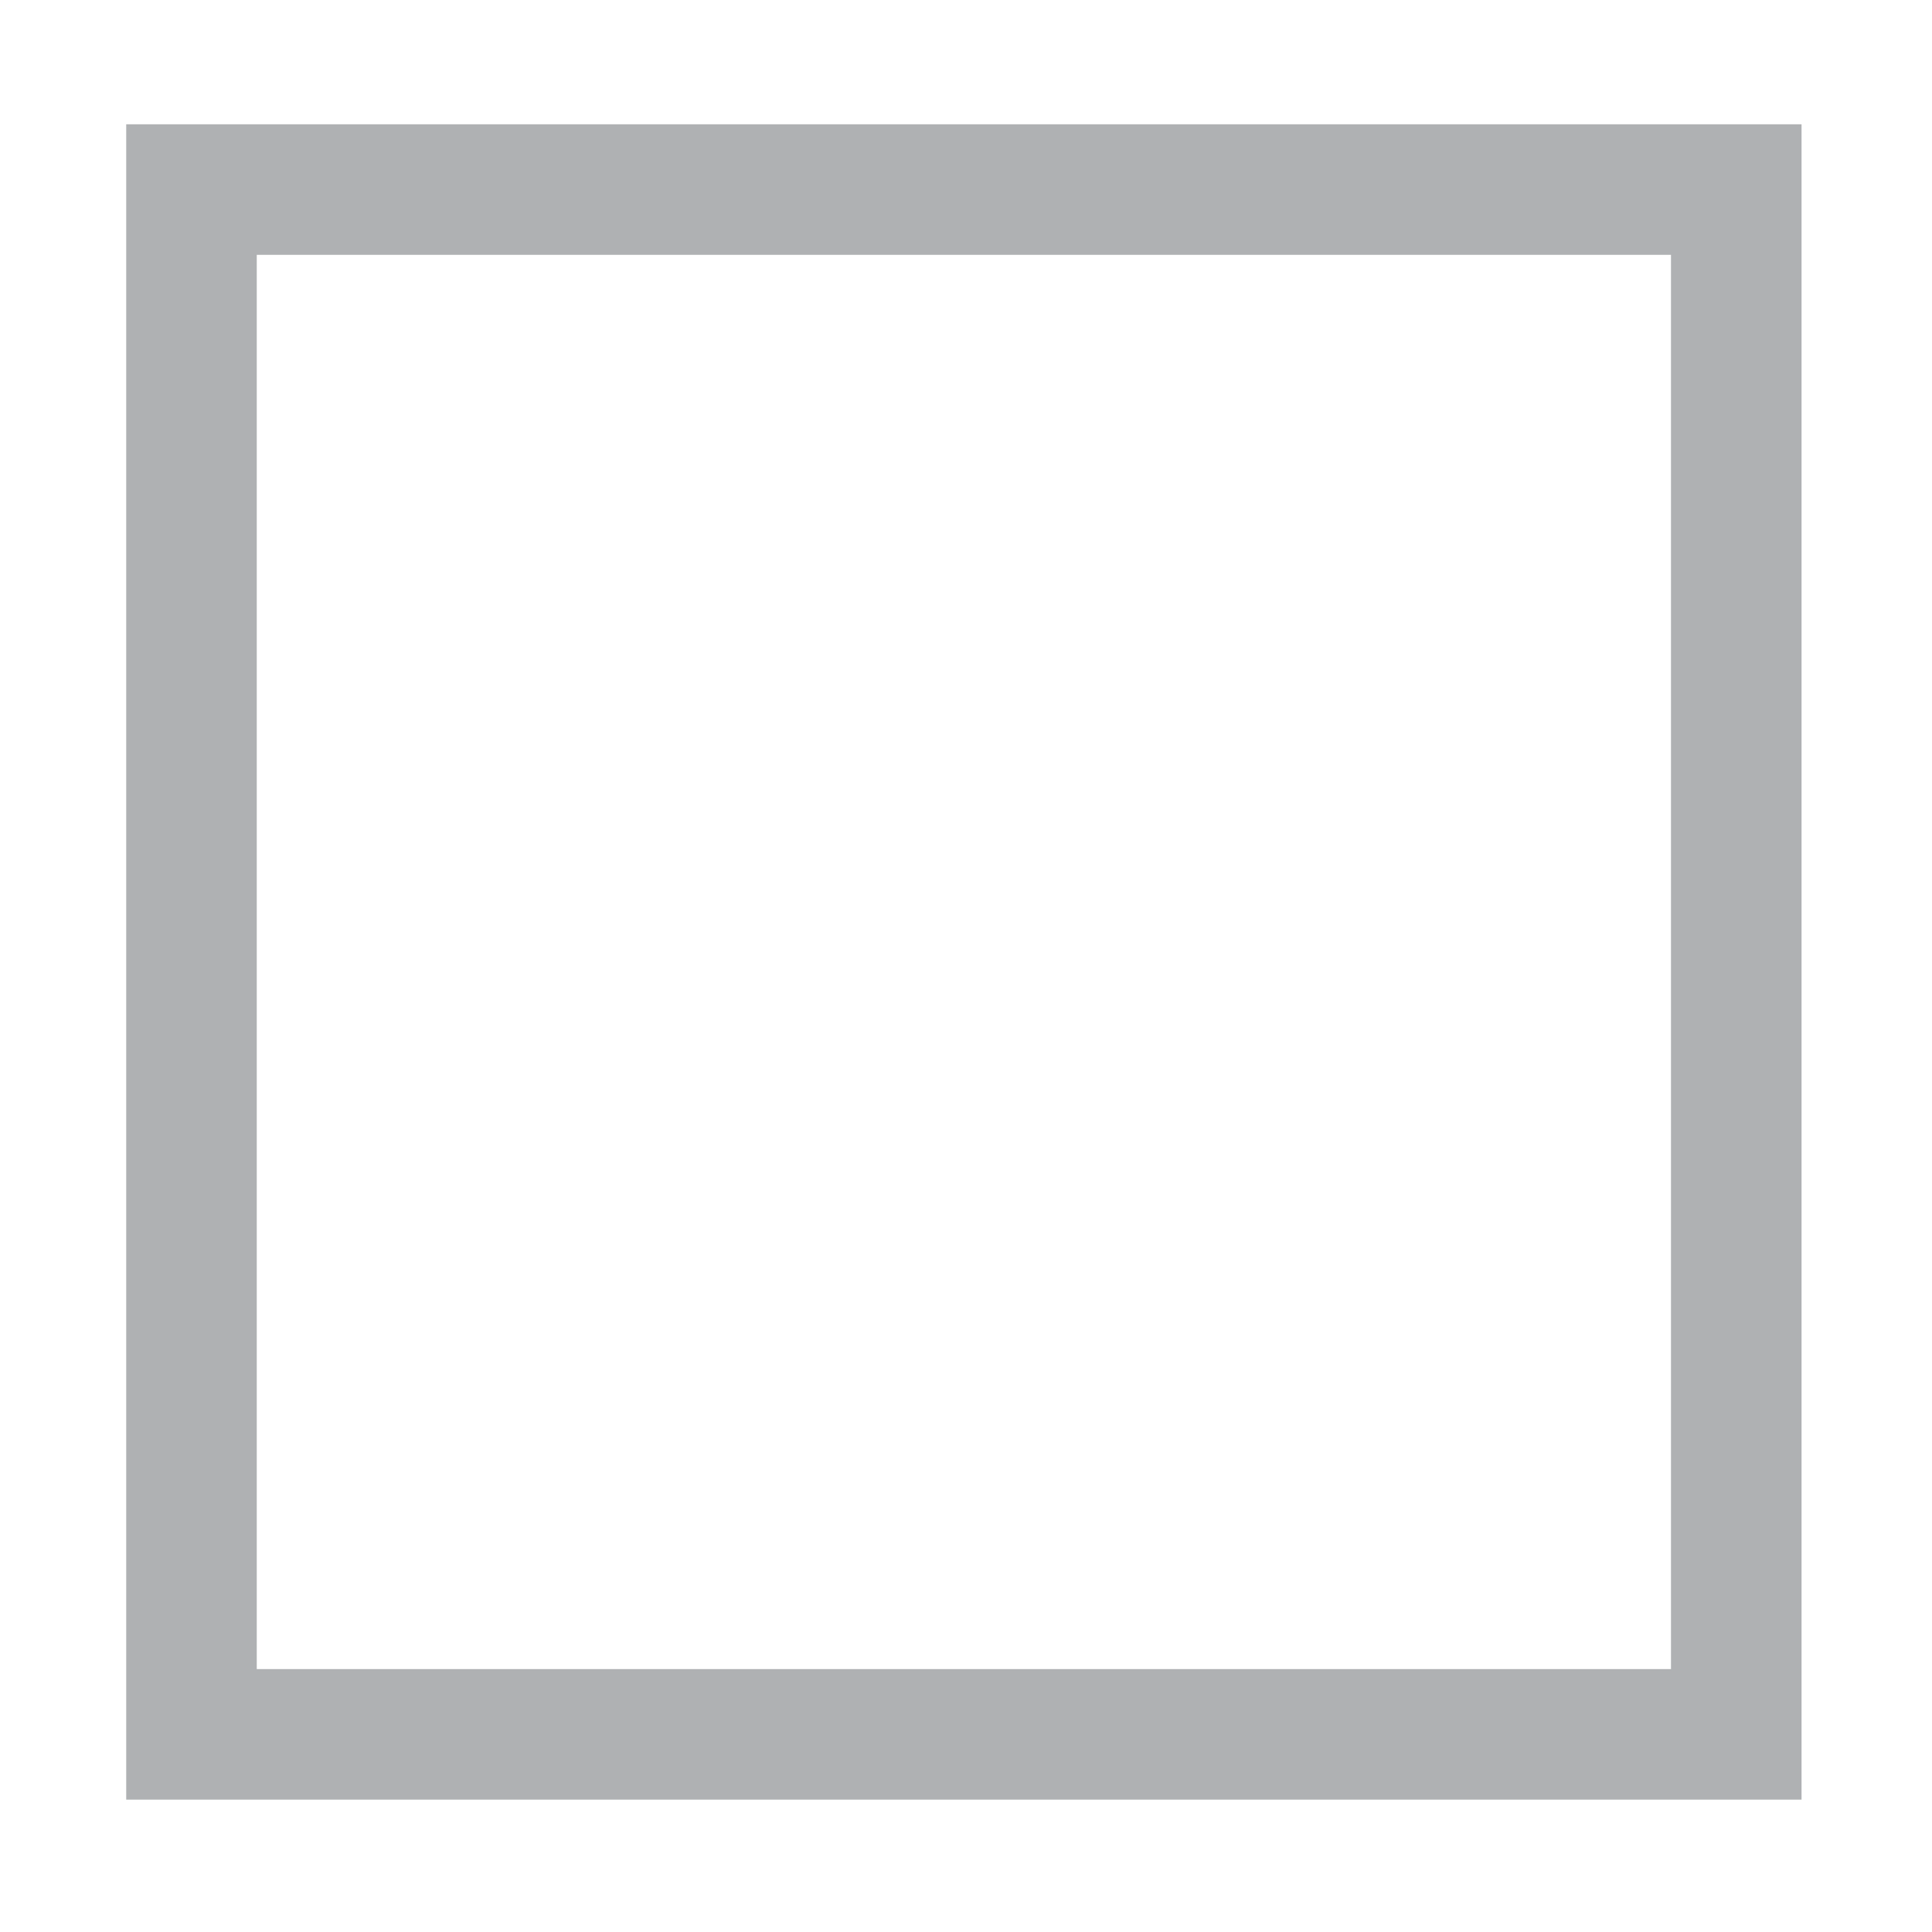 <svg viewBox="0 0 1024 1024" width="16" height="16" xmlns="http://www.w3.org/2000/svg">
    <path fill="#AFB1B3"
          d="M66.896 65.873l0 887.969 887.959 0L954.855 65.873 66.896 65.873zM885.661 884.649 136.09 884.649l0-749.582 749.571 0L885.661 884.649z"/>
</svg>